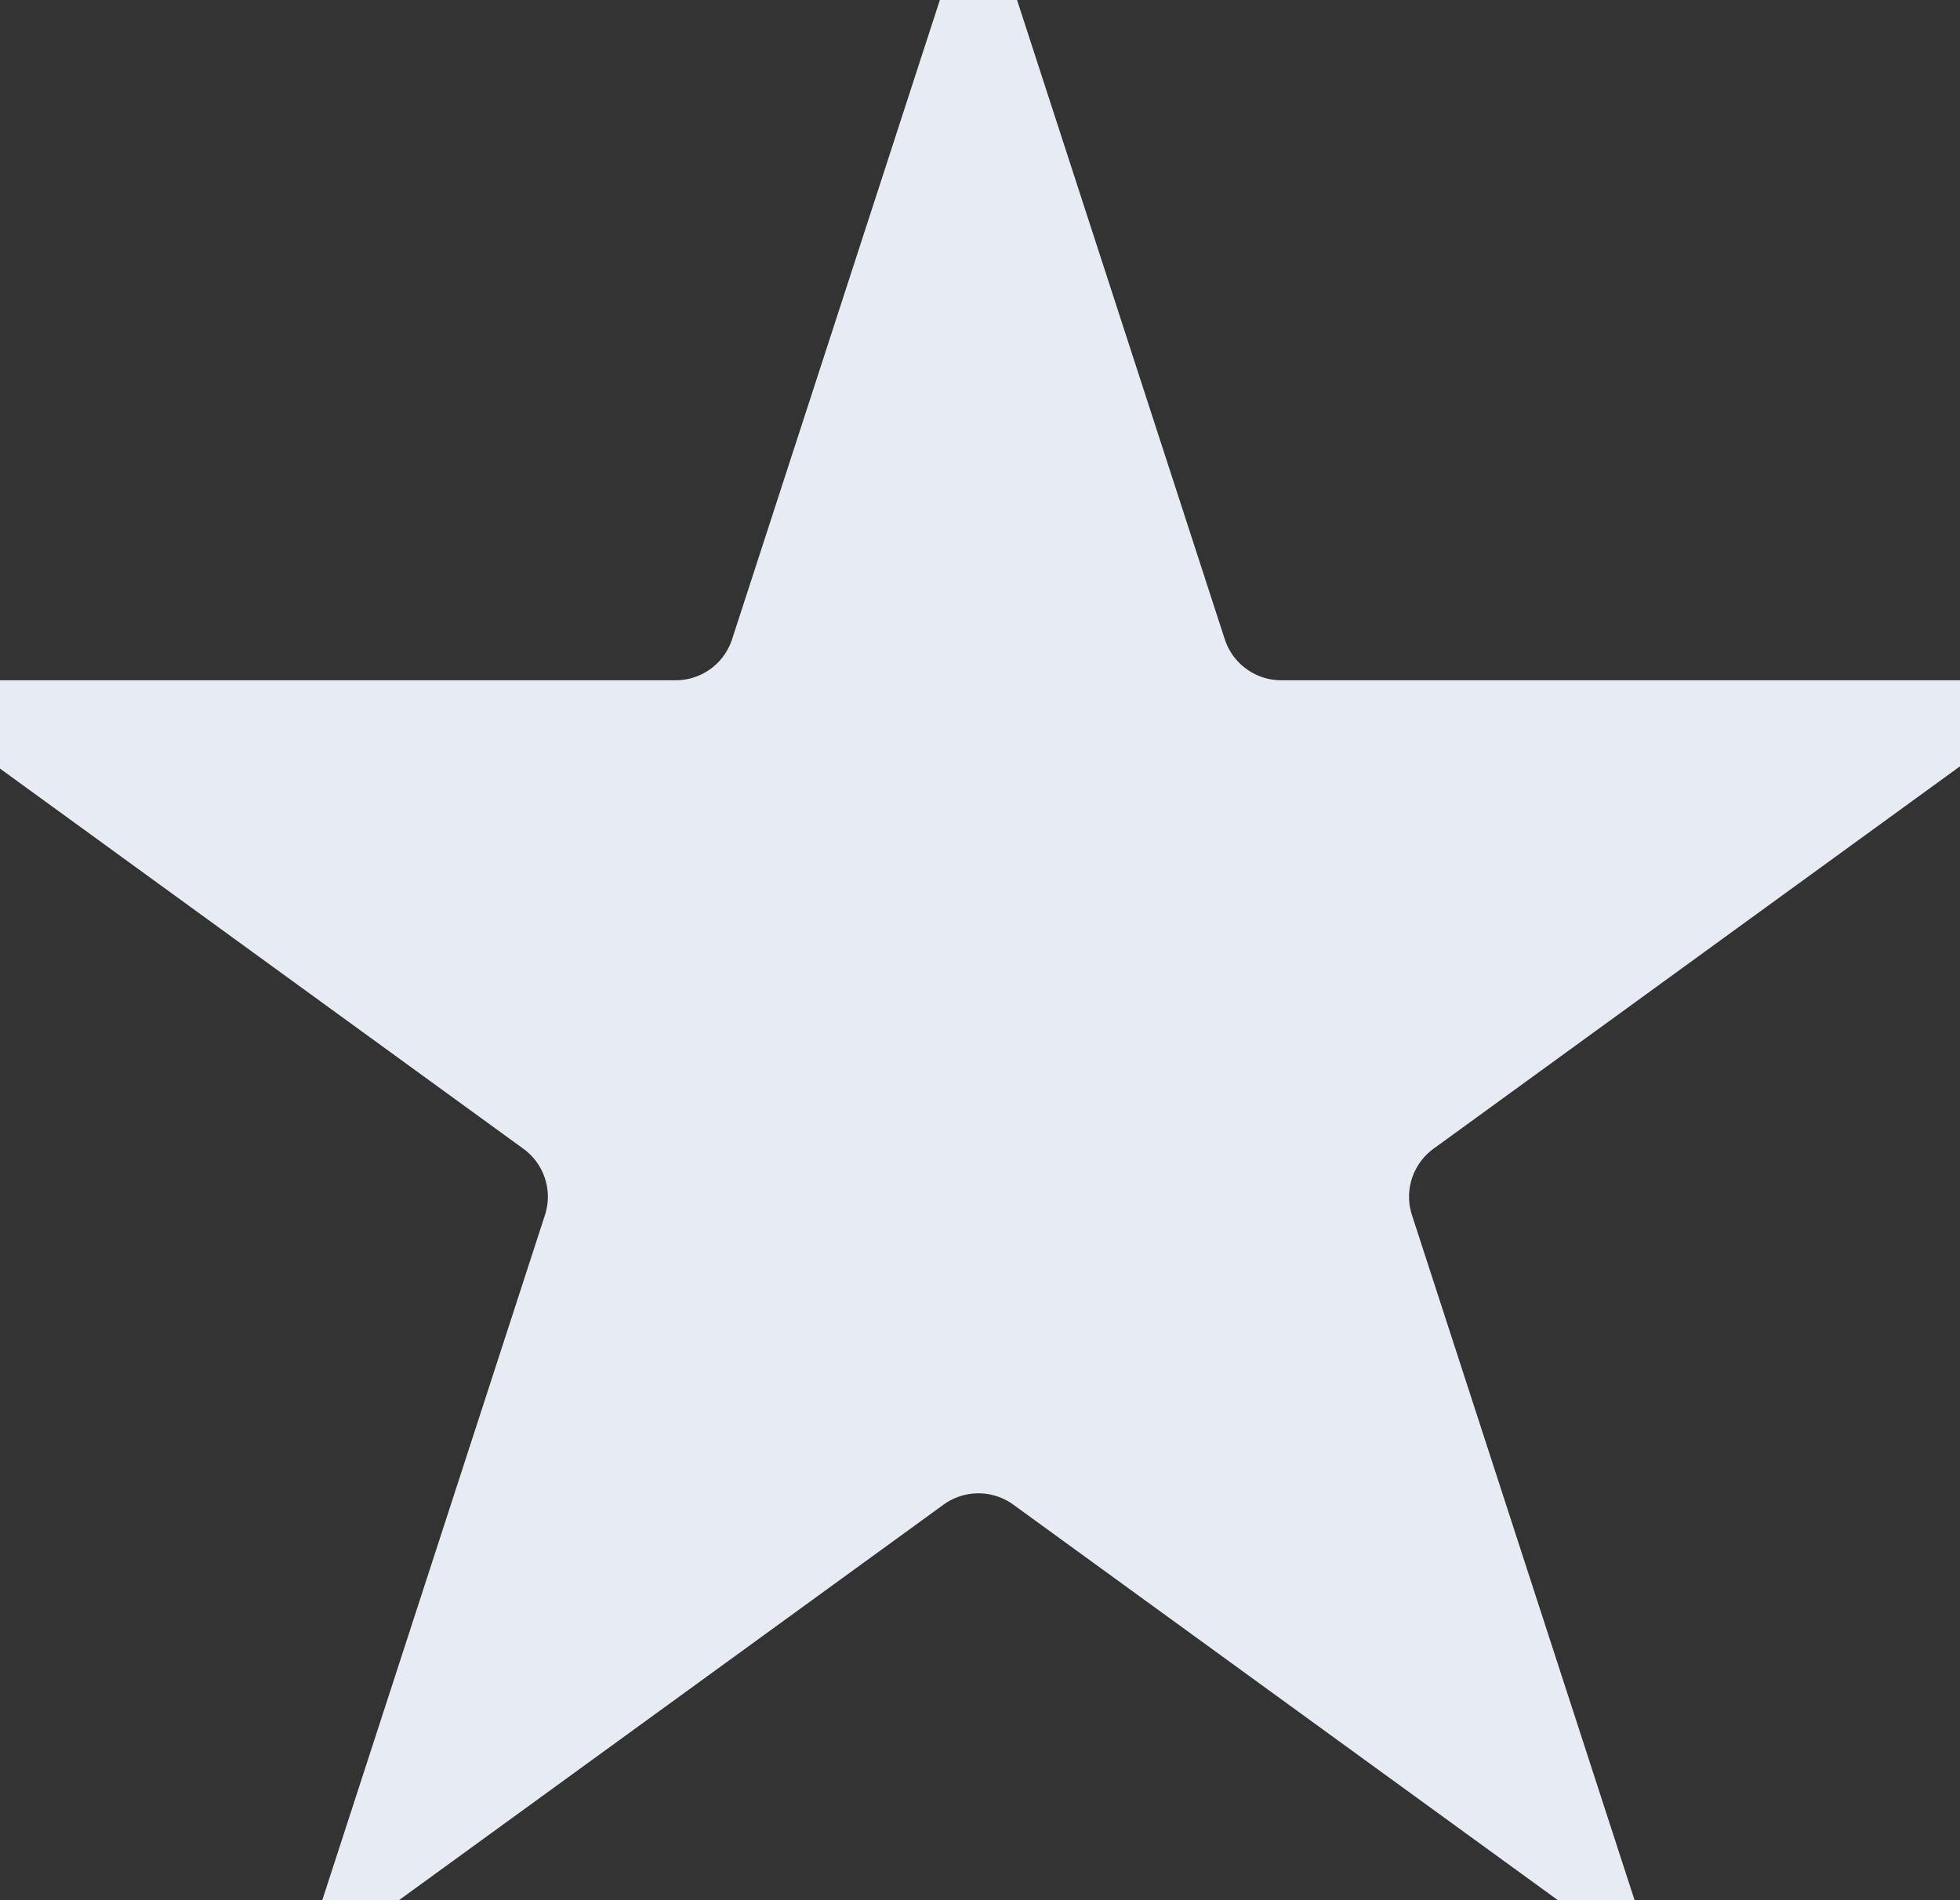 <svg width="33" height="32" viewBox="0 0 33 32" fill="none" xmlns="http://www.w3.org/2000/svg">
<rect x="0" y="0" width="33" height="32" fill="#333333" stroke="none"/>
<path d="M16.474 1.236L19.67 11.074C19.938 11.898 20.706 12.456 21.572 12.456L31.917 12.456L23.548 18.536C22.847 19.046 22.554 19.948 22.822 20.772L26.018 30.61L17.649 24.53C16.948 24.021 15.999 24.021 15.298 24.53L6.929 30.61L10.126 20.772C10.394 19.948 10.101 19.046 9.399 18.536L1.031 12.456L11.375 12.456C12.242 12.456 13.009 11.898 13.277 11.074L16.474 1.236Z" fill="#E7EBF3" stroke="#E7EBF3" stroke-width="2"/>
</svg>
